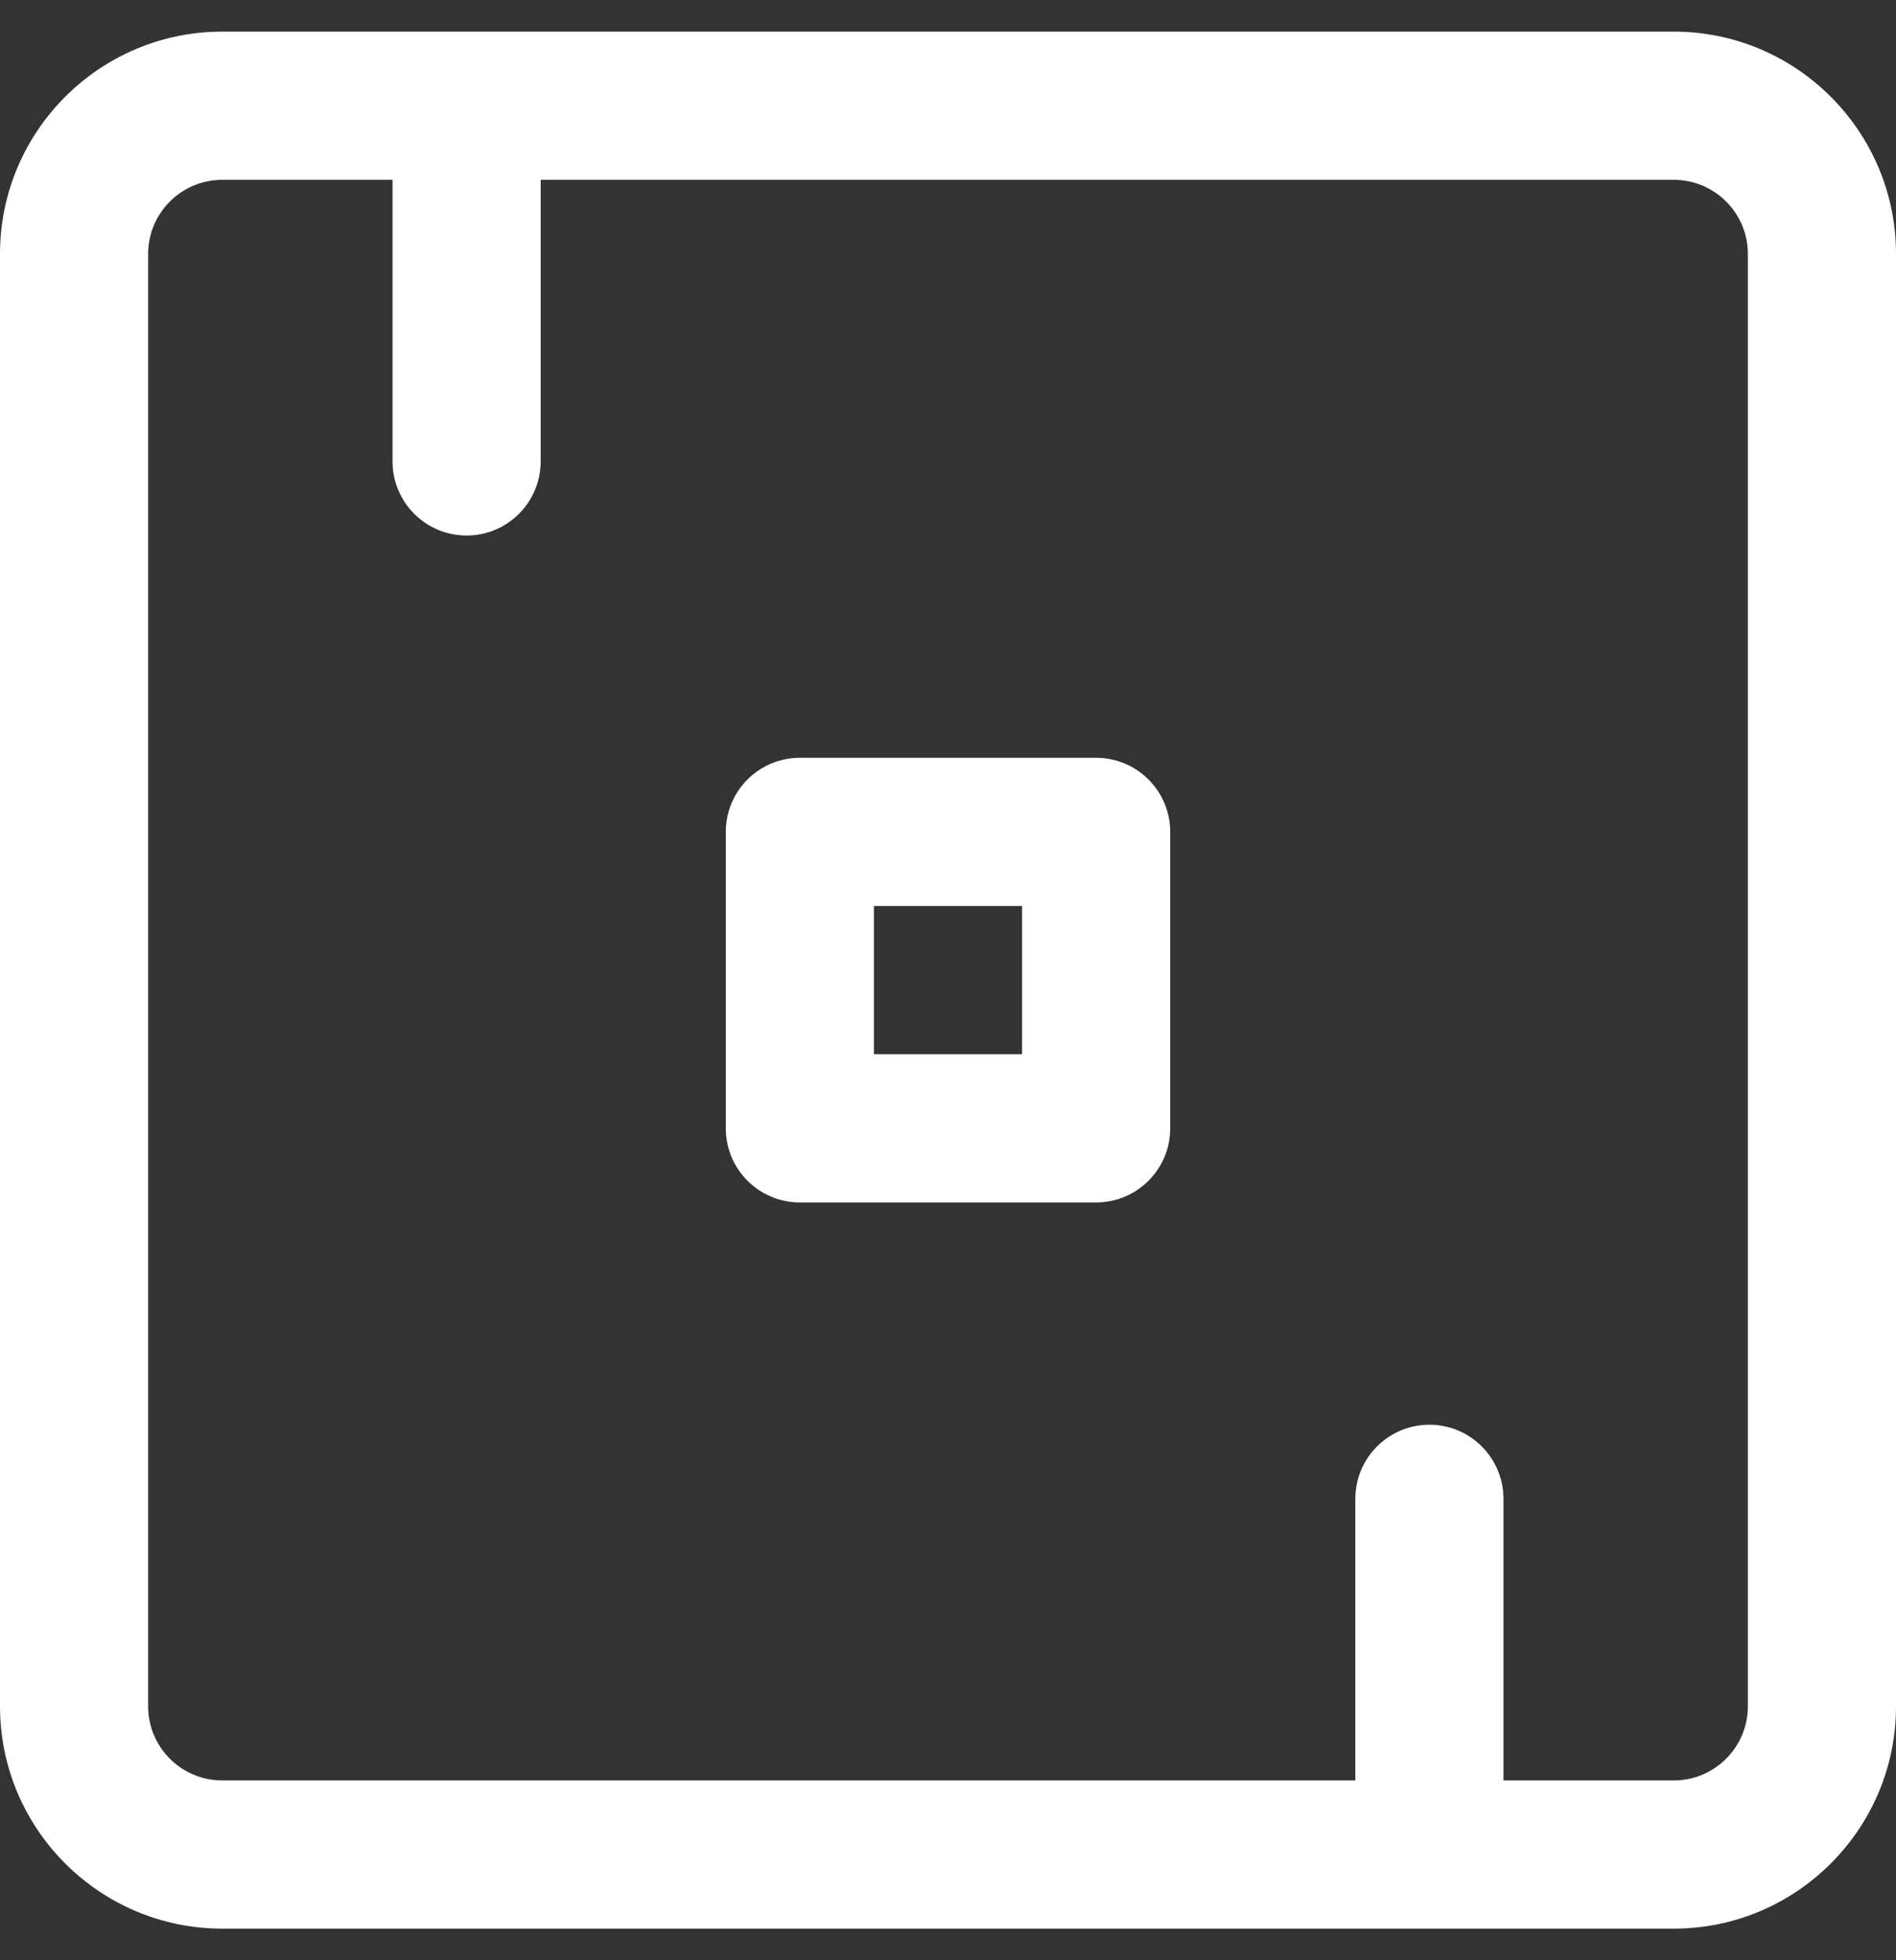 <svg width="30" height="31" viewBox="0 0 30 31" fill="none" xmlns="http://www.w3.org/2000/svg">
<rect x="0" y="0" width="30" height="31" fill="#333333" stroke="none"/>
<g clip-path="url(#clip0_560_1315)">
<path d="M17.344 11.984H12.656C12.009 11.984 11.484 12.509 11.484 13.156V17.844C11.484 18.491 12.009 19.016 12.656 19.016H17.344C17.991 19.016 18.516 18.491 18.516 17.844V13.156C18.516 12.509 17.991 11.984 17.344 11.984ZM16.172 16.672H13.828V14.328H16.172V16.672Z" fill="white"/>
<path d="M26.484 0.5H3.516C1.577 0.5 0 2.077 0 4.016V26.984C0 28.923 1.577 30.5 3.516 30.5H26.484C28.423 30.5 30 28.923 30 26.984V4.016C30 2.077 28.423 0.5 26.484 0.5ZM27.656 26.984C27.656 27.631 27.131 28.156 26.484 28.156H23.789V23.703C23.789 23.056 23.264 22.531 22.617 22.531C21.97 22.531 21.445 23.056 21.445 23.703V28.156H3.516C2.869 28.156 2.344 27.631 2.344 26.984V4.016C2.344 3.369 2.869 2.844 3.516 2.844H6.211V7.297C6.211 7.944 6.736 8.469 7.383 8.469C8.03 8.469 8.555 7.944 8.555 7.297V2.844H26.484C27.131 2.844 27.656 3.369 27.656 4.016V26.984Z" fill="white"/>
</g>
<defs>
<clipPath id="clip0_560_1315">
<rect width="30" height="30" fill="white" transform="translate(0 0.5)"/>
</clipPath>
</defs>
</svg>
